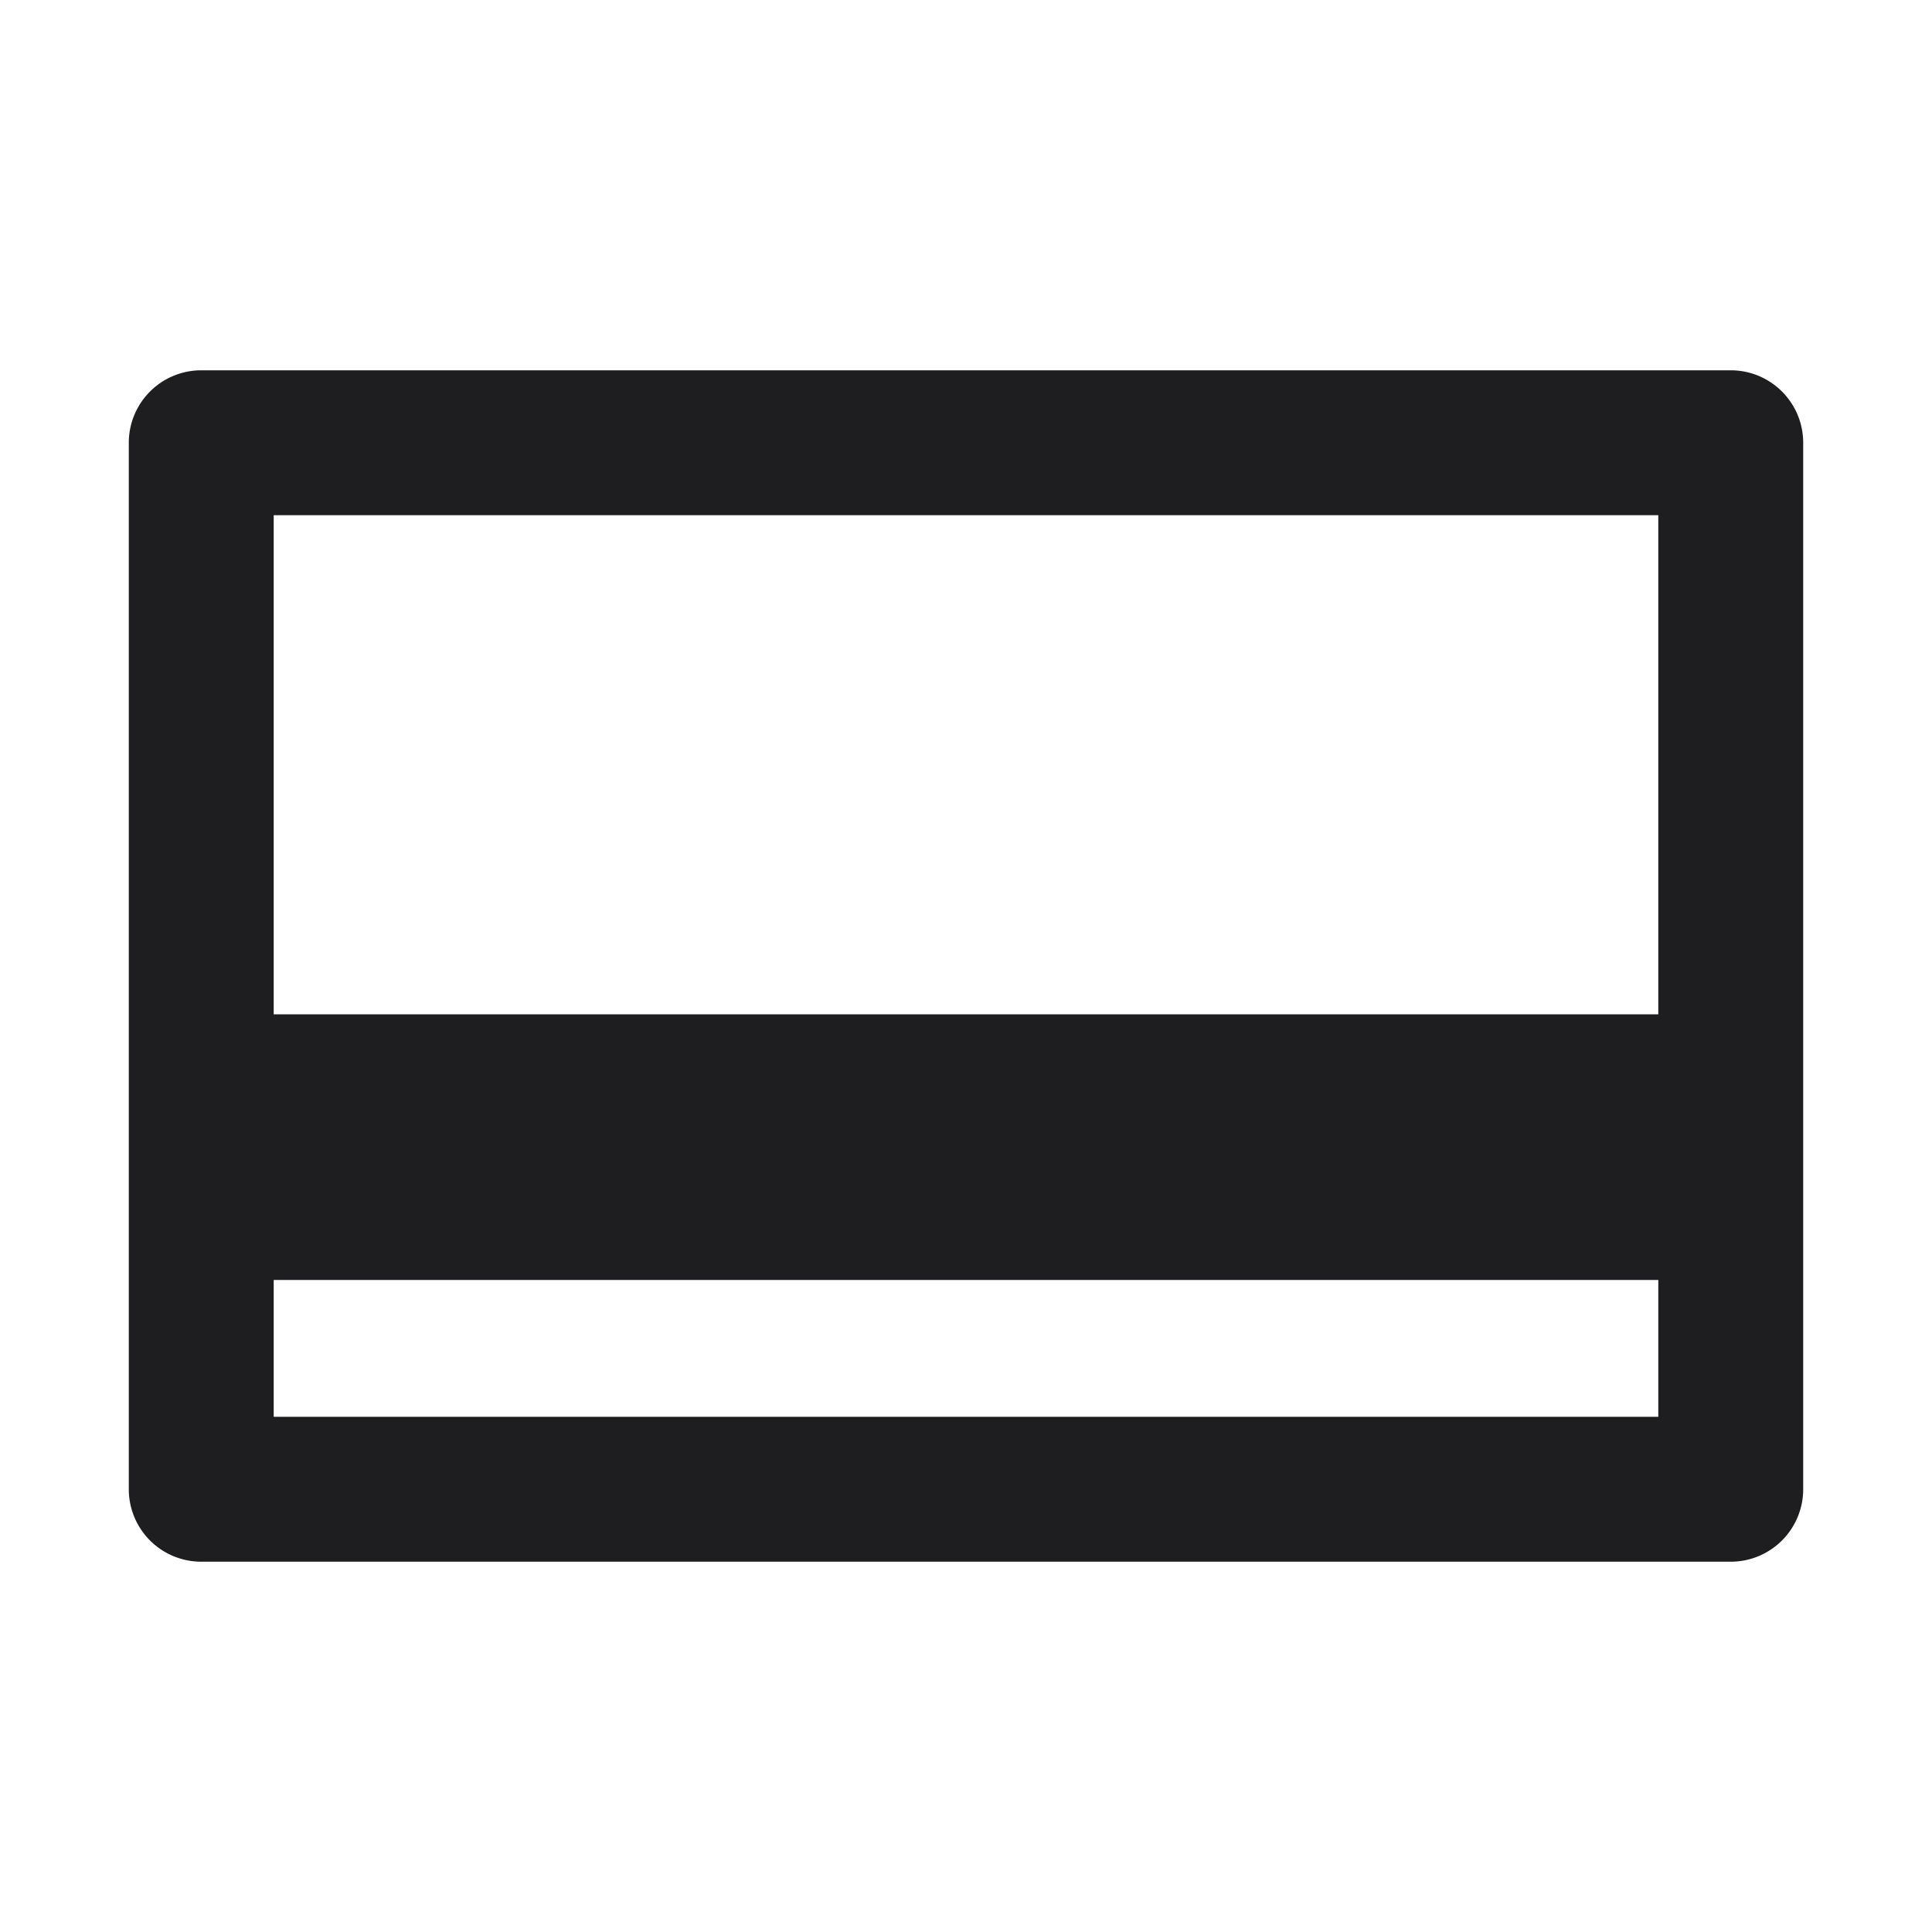 <svg xmlns="http://www.w3.org/2000/svg" fill="none" viewBox="0 0 24 24"><path fill="#1E1E20" fill-rule="evenodd" d="M1.6 5.5a.9.9 0 0 1 .9-.9h19a.9.9 0 0 1 .9.9v13a.9.9 0 0 1-.9.9h-19a.9.9 0 0 1-.9-.9v-13zm1.8.9v6.2h17.2V6.4H3.4zm0 9.5v1.7h17.2v-1.7H3.4z" clip-rule="evenodd"/></svg>